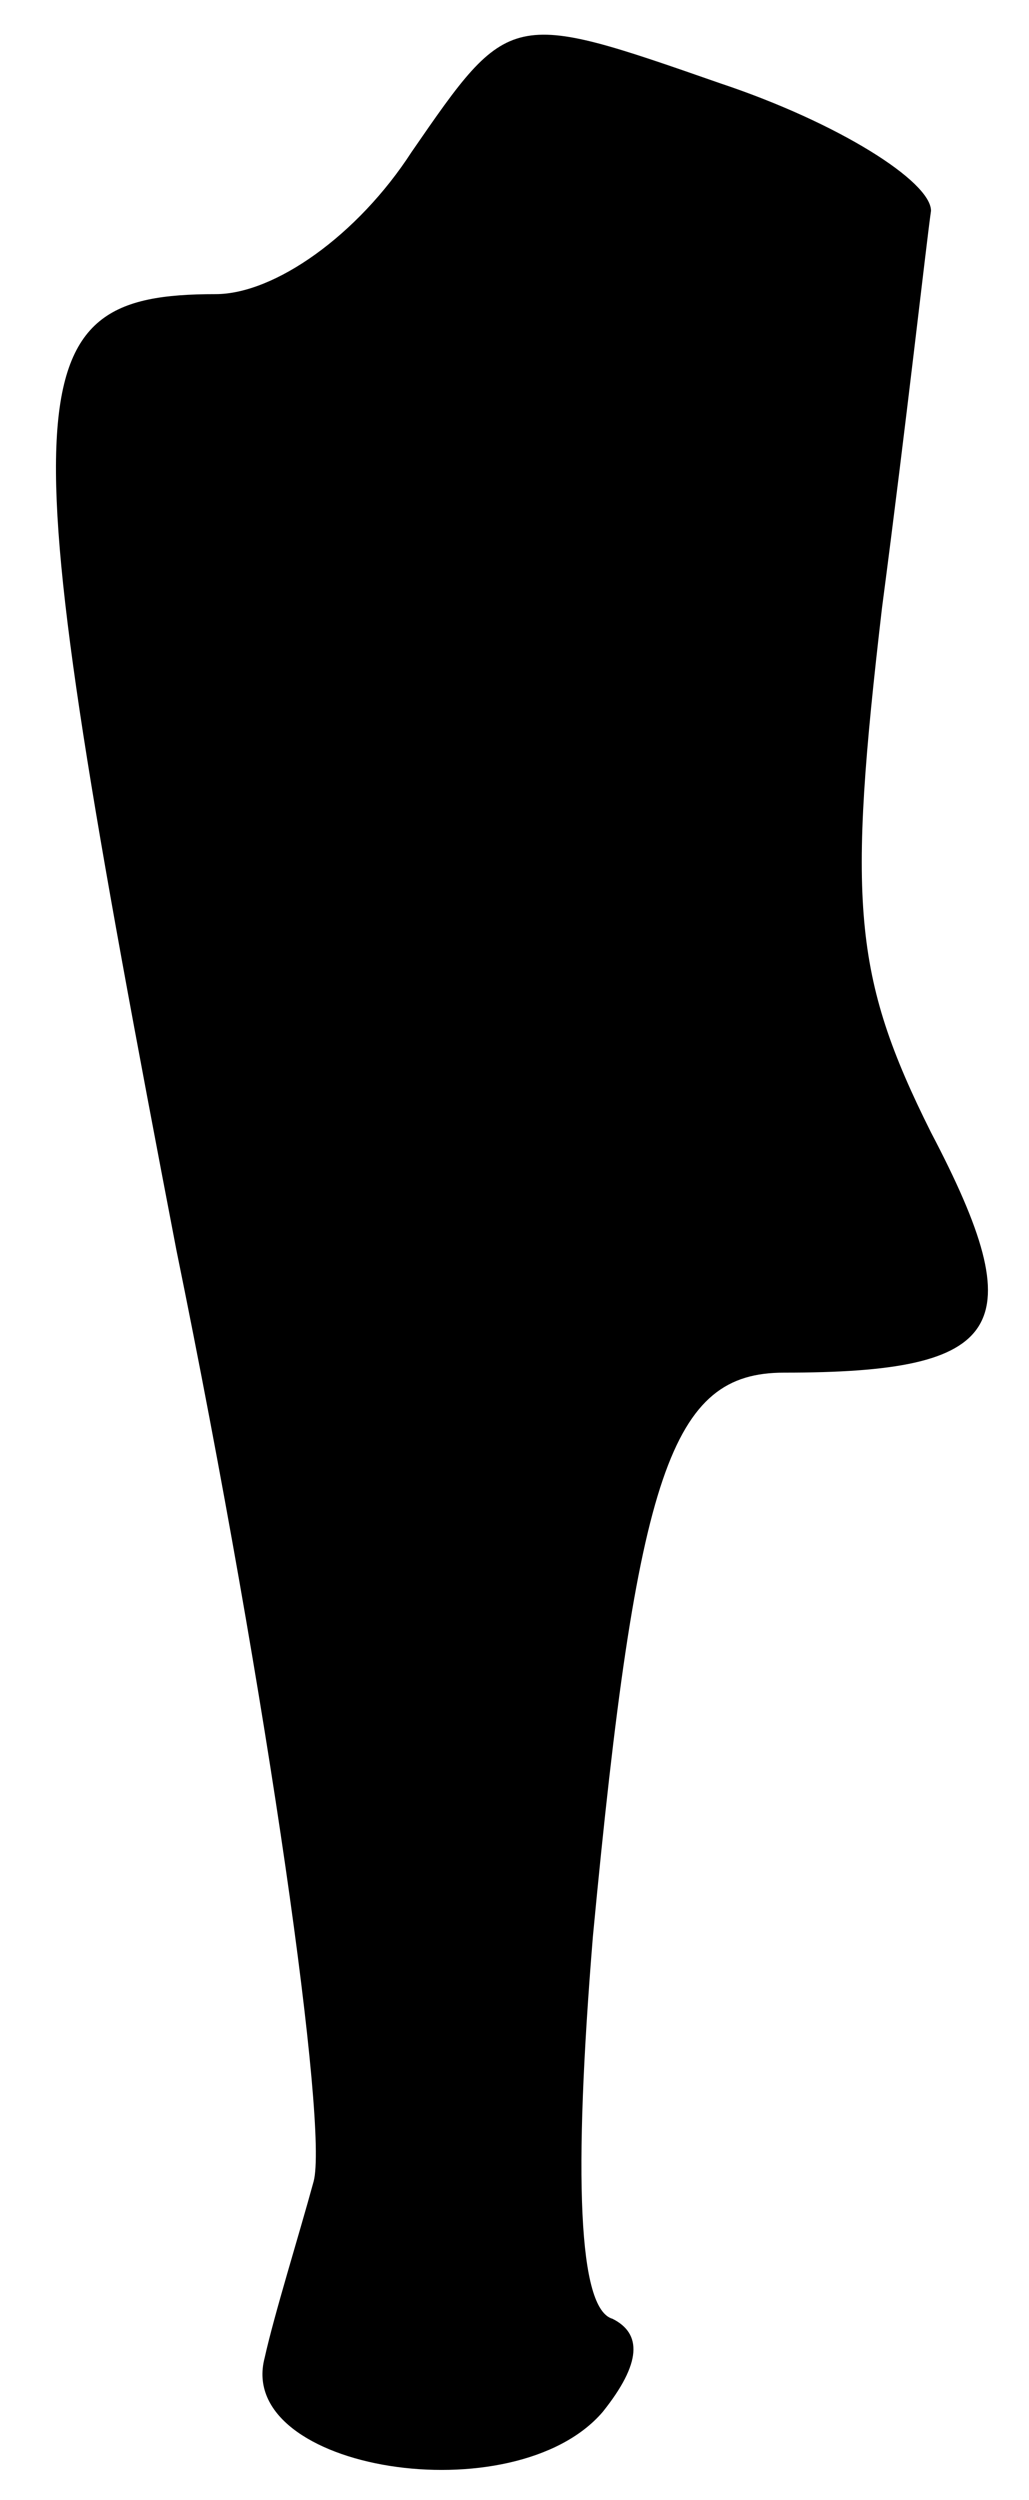<?xml version="1.0" standalone="no"?>
<!DOCTYPE svg PUBLIC "-//W3C//DTD SVG 20010904//EN"
 "http://www.w3.org/TR/2001/REC-SVG-20010904/DTD/svg10.dtd">
<svg version="1.0" xmlns="http://www.w3.org/2000/svg"
 width="21pt" height="51pt" viewBox="0 0 21 51"
 preserveAspectRatio="xMidYMid meet">
<g transform="translate(0,51) scale(0.1,-0.1)"
fill="#000000" stroke="none">
<path fill="#000000" stroke="none" d="M84 479 c-11 -17 -28 -29 -40 -29 -42
0 -42 -18 -8 -195 19 -93 31 -179 28 -190 -3 -11 -8 -27 -10 -36 -6 -23 51
-32 69 -11 8 10 8 16 2 19 -7 2 -8 29 -4 78 9 95 16 115 39 115 45 0 51 9 30
49 -16 32 -17 47 -10 107 5 38 9 74 10 81 0 6 -19 18 -43 26 -43 15 -43 15
-63 -14z"/>
</g>
</svg>
